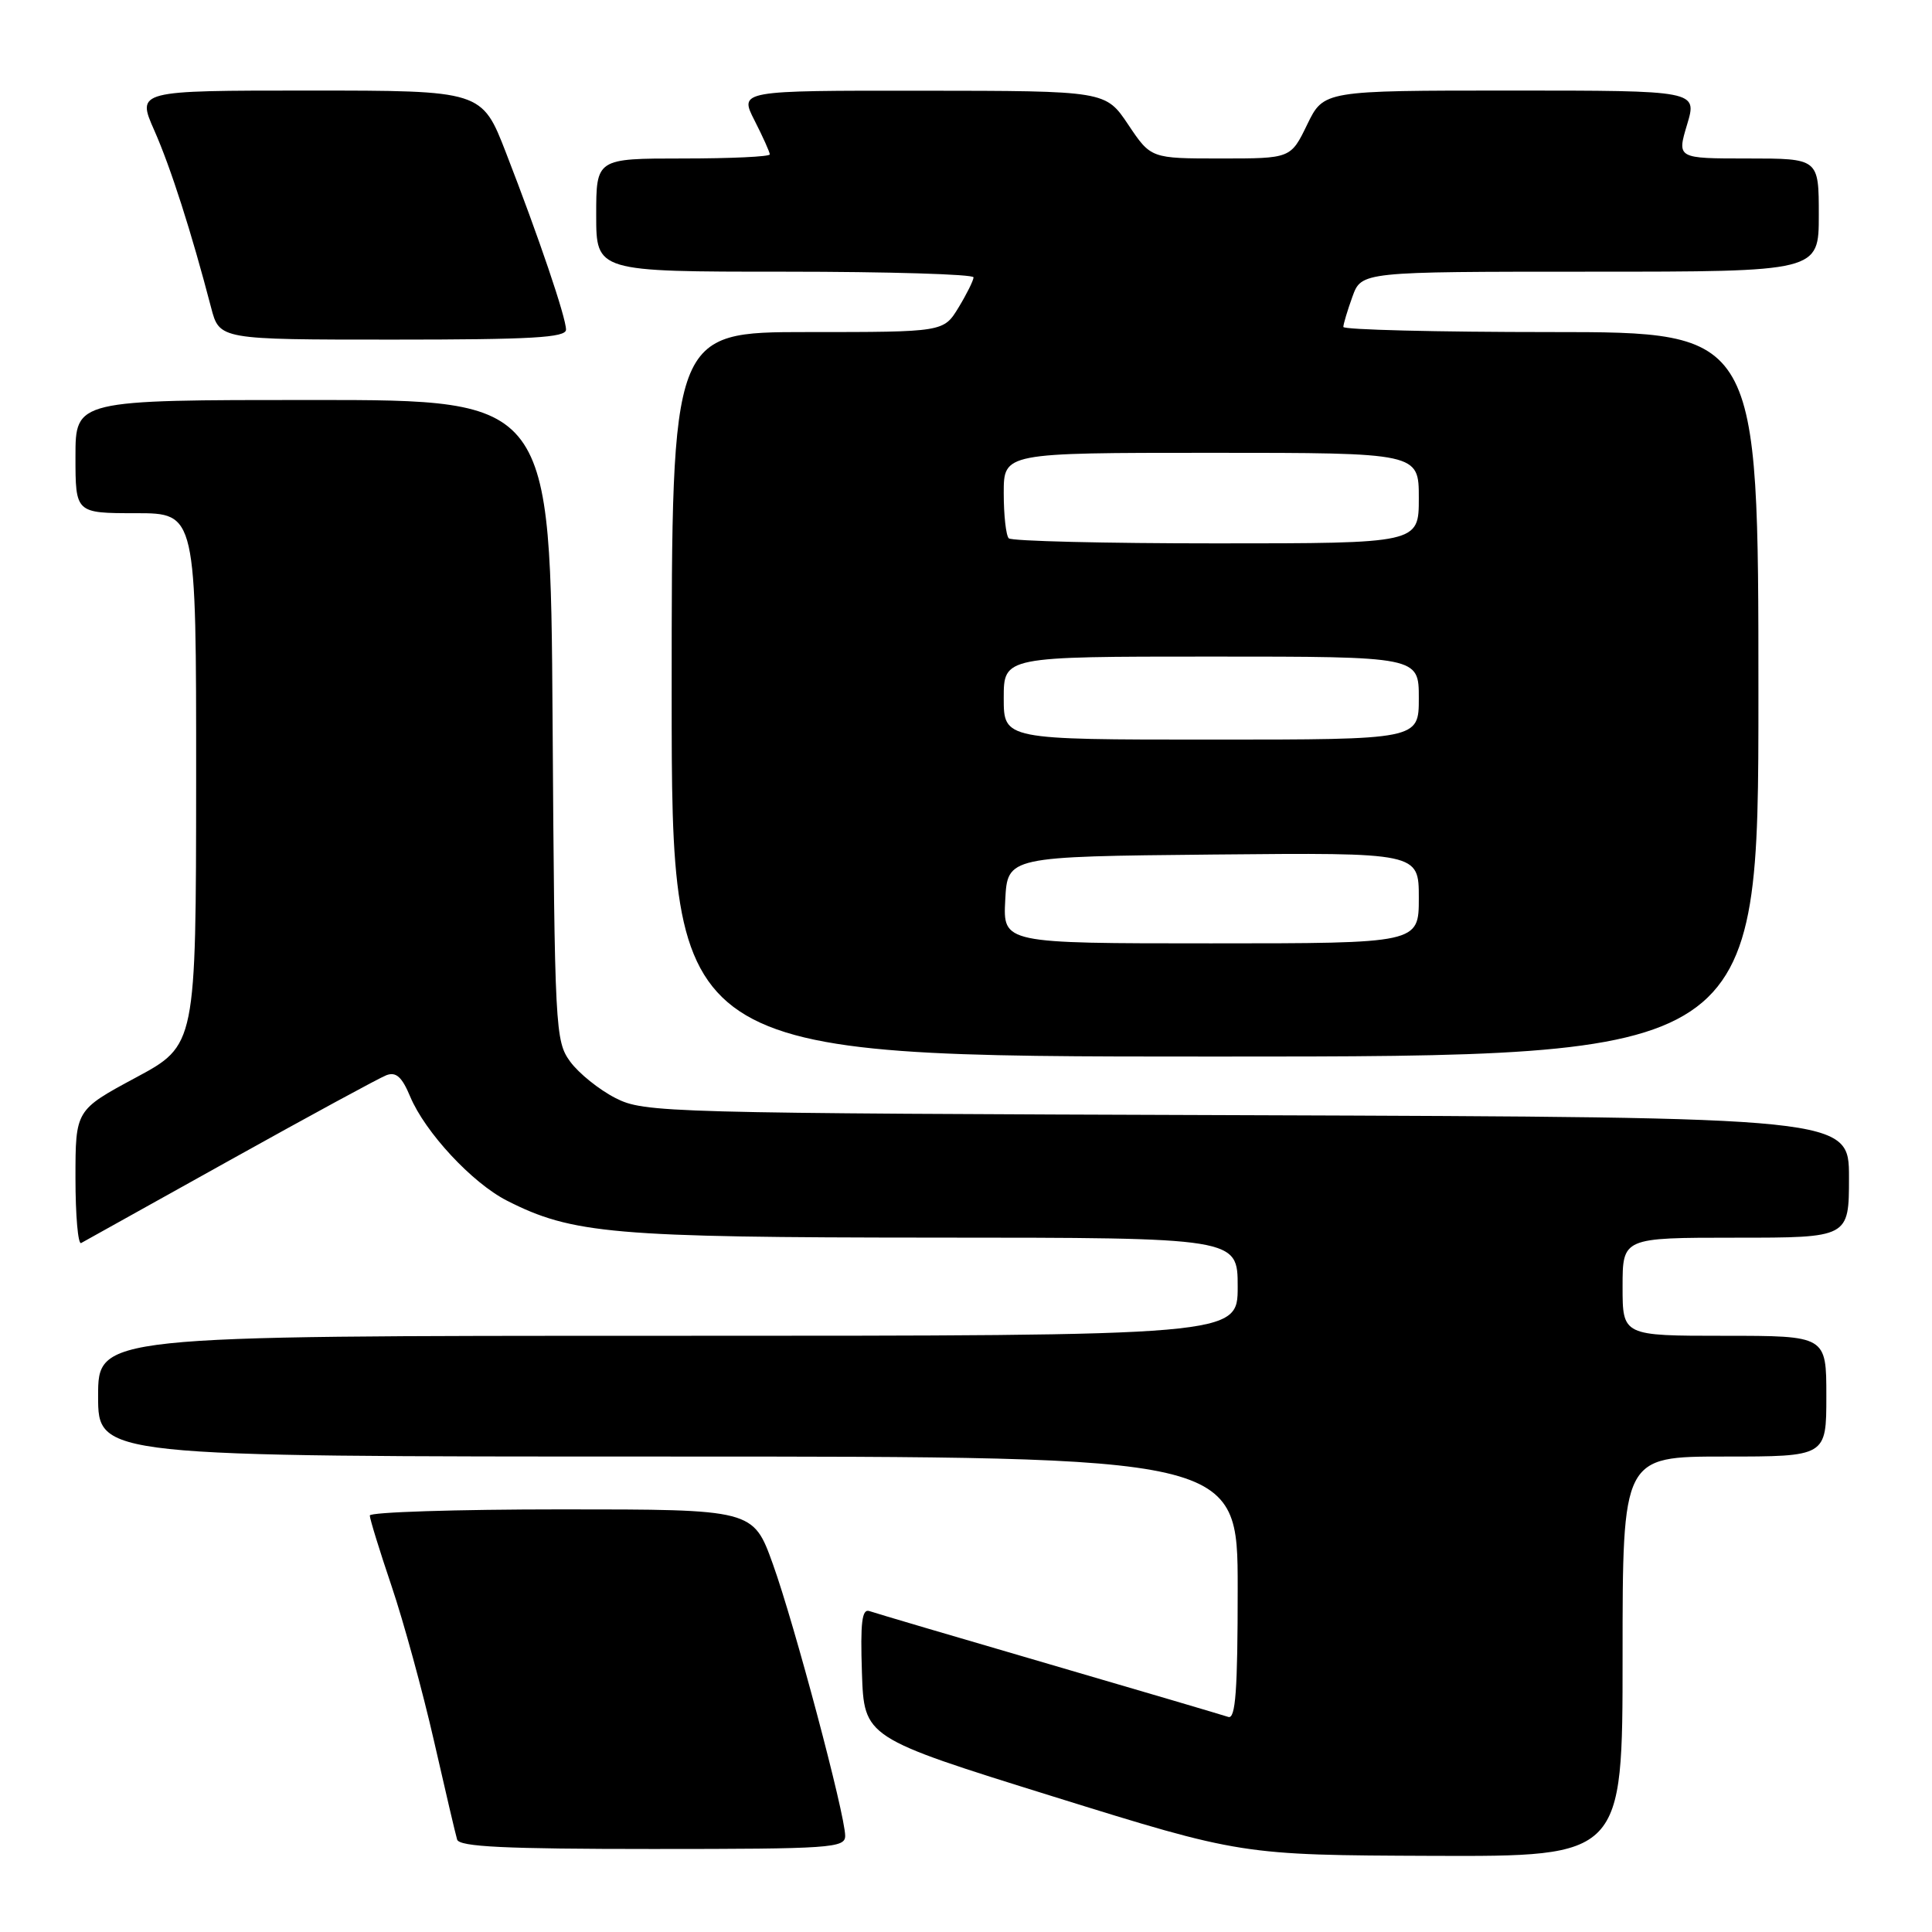 <?xml version="1.0" encoding="UTF-8" standalone="no"?>
<!DOCTYPE svg PUBLIC "-//W3C//DTD SVG 1.1//EN" "http://www.w3.org/Graphics/SVG/1.1/DTD/svg11.dtd" >
<svg xmlns="http://www.w3.org/2000/svg" xmlns:xlink="http://www.w3.org/1999/xlink" version="1.1" viewBox="0 0 256 256">
 <g >
 <path fill="currentColor"
d=" M 215.00 219.50 C 215.00 193.00 215.00 193.00 228.50 193.00 C 242.00 193.00 242.00 193.00 242.00 185.00 C 242.00 177.00 242.00 177.00 228.50 177.00 C 215.00 177.00 215.00 177.00 215.00 170.50 C 215.00 164.00 215.00 164.00 230.00 164.00 C 245.00 164.00 245.00 164.00 245.00 156.02 C 245.00 148.05 245.00 148.05 165.25 147.77 C 87.76 147.51 85.39 147.44 81.56 145.50 C 79.40 144.40 76.70 142.23 75.56 140.68 C 73.57 137.95 73.49 136.49 73.22 95.43 C 72.94 53.00 72.94 53.00 41.47 53.00 C 10.00 53.00 10.00 53.00 10.00 60.50 C 10.00 68.00 10.00 68.00 18.00 68.00 C 26.00 68.00 26.00 68.00 25.99 103.25 C 25.97 138.50 25.97 138.50 17.99 142.79 C 10.00 147.09 10.00 147.09 10.00 156.10 C 10.00 161.06 10.34 164.93 10.75 164.71 C 11.16 164.48 20.05 159.53 30.50 153.71 C 40.95 147.89 50.26 142.83 51.20 142.47 C 52.48 141.99 53.26 142.69 54.35 145.30 C 56.33 150.03 62.55 156.73 67.15 159.08 C 75.82 163.50 81.24 163.97 123.75 163.99 C 164.00 164.00 164.00 164.00 164.00 170.50 C 164.00 177.00 164.00 177.00 88.50 177.00 C 13.00 177.00 13.00 177.00 13.00 185.00 C 13.00 193.00 13.00 193.00 88.50 193.00 C 164.00 193.00 164.00 193.00 164.00 210.47 C 164.00 224.01 163.72 227.84 162.75 227.50 C 162.06 227.27 151.38 224.11 139.00 220.50 C 126.62 216.89 115.92 213.73 115.21 213.48 C 114.21 213.13 113.99 214.96 114.21 221.64 C 114.50 230.24 114.50 230.24 139.50 238.03 C 164.50 245.81 164.50 245.81 189.75 245.91 C 215.00 246.00 215.00 246.00 215.00 219.50 Z  M 111.99 243.25 C 111.98 240.41 105.24 215.11 102.41 207.25 C 99.80 200.00 99.80 200.00 74.40 200.00 C 60.43 200.00 49.00 200.37 49.00 200.81 C 49.00 201.26 50.30 205.48 51.89 210.18 C 53.48 214.89 56.00 224.09 57.49 230.62 C 58.98 237.15 60.36 243.06 60.57 243.75 C 60.85 244.71 66.91 245.00 86.47 245.00 C 110.12 245.00 112.00 244.87 111.99 243.25 Z  M 233.00 92.00 C 233.00 44.00 233.00 44.00 205.50 44.00 C 190.38 44.00 178.00 43.69 178.00 43.32 C 178.00 42.95 178.54 41.15 179.20 39.32 C 180.40 36.00 180.40 36.00 210.70 36.00 C 241.00 36.00 241.00 36.00 241.00 28.50 C 241.00 21.00 241.00 21.00 231.60 21.00 C 222.20 21.00 222.20 21.00 223.55 16.50 C 224.90 12.00 224.90 12.00 200.15 12.00 C 175.40 12.00 175.40 12.00 173.21 16.50 C 171.03 21.00 171.03 21.00 161.76 21.00 C 152.50 21.00 152.50 21.00 149.50 16.52 C 146.50 12.04 146.50 12.04 122.23 12.02 C 97.96 12.00 97.96 12.00 99.98 15.96 C 101.09 18.14 102.00 20.16 102.00 20.46 C 102.00 20.76 96.83 21.00 90.50 21.00 C 79.00 21.00 79.00 21.00 79.00 28.50 C 79.00 36.00 79.00 36.00 104.00 36.00 C 117.75 36.00 129.00 36.34 129.00 36.75 C 128.99 37.16 128.10 38.96 127.01 40.75 C 125.03 44.00 125.03 44.00 107.01 44.00 C 89.00 44.00 89.00 44.00 89.00 92.00 C 89.00 140.00 89.00 140.00 161.00 140.00 C 233.00 140.00 233.00 140.00 233.00 92.00 Z  M 75.00 43.68 C 75.00 42.07 71.40 31.45 67.05 20.25 C 63.85 12.00 63.85 12.00 40.98 12.00 C 18.11 12.00 18.11 12.00 20.45 17.29 C 22.63 22.23 25.35 30.71 27.97 40.75 C 29.08 45.00 29.08 45.00 52.04 45.00 C 70.43 45.00 75.00 44.74 75.00 43.68 Z  M 133.20 119.25 C 133.50 113.50 133.50 113.50 160.75 113.23 C 188.00 112.97 188.00 112.97 188.00 118.98 C 188.00 125.00 188.00 125.00 160.45 125.00 C 132.90 125.00 132.90 125.00 133.20 119.25 Z  M 133.00 92.50 C 133.00 87.00 133.00 87.00 160.50 87.00 C 188.00 87.00 188.00 87.00 188.00 92.50 C 188.00 98.00 188.00 98.00 160.50 98.00 C 133.00 98.00 133.00 98.00 133.00 92.50 Z  M 133.67 71.33 C 133.30 70.97 133.00 68.27 133.00 65.33 C 133.00 60.00 133.00 60.00 160.50 60.00 C 188.00 60.00 188.00 60.00 188.00 66.00 C 188.00 72.00 188.00 72.00 161.17 72.00 C 146.41 72.00 134.03 71.70 133.67 71.33 Z "/>
</g>
</svg>